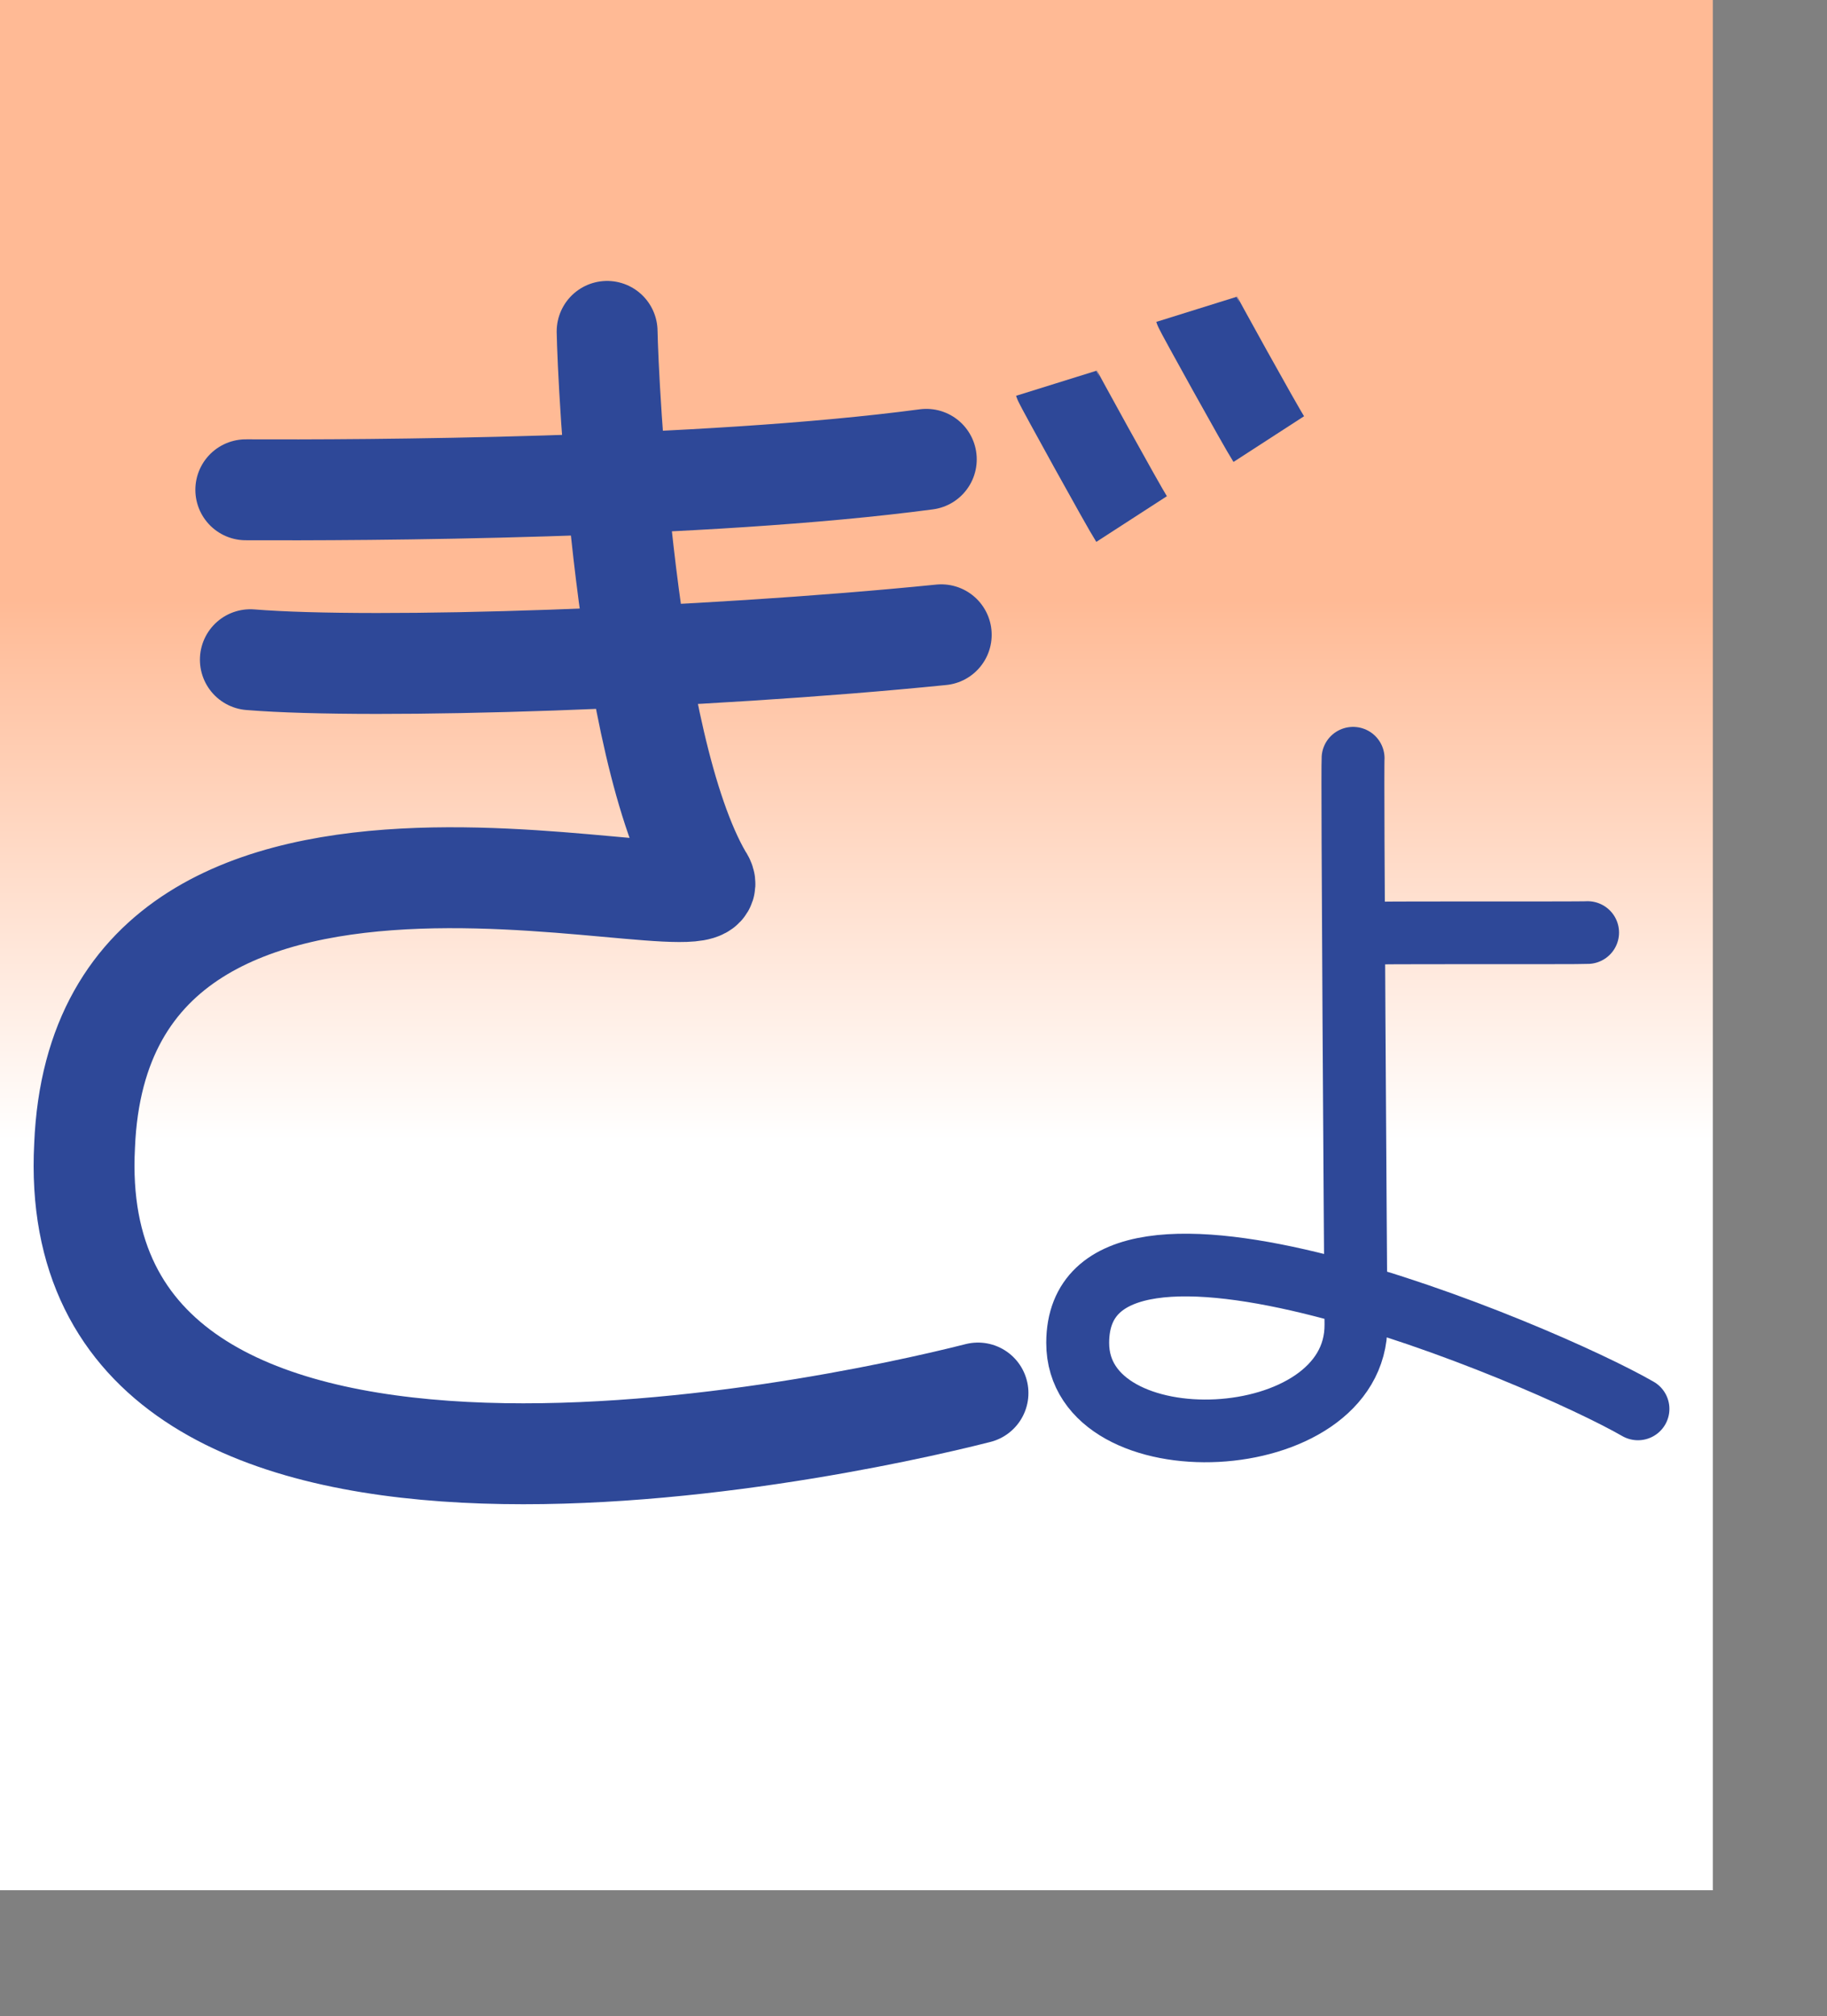 <?xml version="1.0" encoding="UTF-8" standalone="no"?>
<!DOCTYPE svg PUBLIC "-//W3C//DTD SVG 20010904//EN"
"http://www.w3.org/TR/2001/REC-SVG-20010904/DTD/svg10.dtd">
<!-- Created with Sodipodi ("http://www.sodipodi.com/") -->
<svg
   id="svg548"
   sodipodi:version="0.32"
   width="86.27mm"
   height="95.15mm"
   sodipodi:docname="/mnt/sda1/kana-no-quiz/devel/data/img/kana/src/h_gyo.svg"
   sodipodi:docbase="/mnt/sda1/kana-no-quiz/devel/data/img/kana/src/"
   xmlns="http://www.w3.org/2000/svg"
   xmlns:sodipodi="http://sodipodi.sourceforge.net/DTD/sodipodi-0.dtd"
   xmlns:xlink="http://www.w3.org/1999/xlink">
  <rect width="100%" height="100%" fill="#808080" stroke="none"/>
  <defs
     id="defs550">
    <linearGradient
       id="linearGradient567">
      <stop
         style="stop-color:#ffffff;stop-opacity:1;"
         offset="0"
         id="stop568" />
      <stop
         style="stop-color:#ffba95;stop-opacity:1;"
         offset="1"
         id="stop569" />
    </linearGradient>
    <linearGradient
       id="linearGradient561">
      <stop
         style="stop-color:#ffc9ff;stop-opacity:1;"
         offset="0"
         id="stop562" />
      <stop
         style="stop-color:#00f3ff;stop-opacity:1;"
         offset="1"
         id="stop563" />
    </linearGradient>
    <linearGradient
       xlink:href="#linearGradient567"
       id="linearGradient564"
       x1="0.492"
       y1="0.602"
       x2="0.492"
       y2="0.32"
       gradientUnits="objectBoundingBox"
       spreadMethod="pad" />
    <radialGradient
       xlink:href="#linearGradient567"
       id="radialGradient565"
       cx="0.552"
       cy="0.508"
       fx="0.552"
       fy="0.508"
       r="0.612"
       gradientUnits="objectBoundingBox"
       spreadMethod="pad" />
    <linearGradient
       xlink:href="#linearGradient561"
       id="linearGradient566" />
  </defs>
  <sodipodi:namedview
     id="base" />
  <rect
     style="font-size:12;fill:url(#linearGradient564);fill-rule:evenodd;stroke:none;stroke-width:0.375;stroke-linecap:square;stroke-linejoin:round;stroke-dashoffset:0;stroke-dasharray:none;stroke-opacity:1;"
     id="rect571"
     width="305.681"
     height="337.146"
     x="-7.275958e-12"
     y="-6.103516e-5" />
  <g
     id="g640"
     transform="translate(0.64,7.629395e-6)">
    <g
       id="g620"
       transform="matrix(0.8,0,0,0.8,-2.388,17.338)">
      <path
         style="font-size:12.000;fill:none;fill-rule:evenodd;stroke:#2e4898;stroke-width:18.75;"
         d="M 269.085 47.302 C 269.263 47.873 283.421 73.432 285.229 76.225 "
         id="path580"
         sodipodi:nodetypes="cc" />
      <path
         style="font-size:12.000;fill:none;fill-rule:evenodd;stroke:#2e4898;stroke-width:18.75;"
         d="M 237.809 63.782 C 237.987 64.352 252.818 91.257 254.625 94.05 "
         id="path570"
         sodipodi:nodetypes="cc" />
    </g>
    <g
       id="g614"
       transform="matrix(0.8,0,0,0.8,-4.932,24.971)">
      <path
         style="font-size:12.000;fill:none;fill-rule:evenodd;stroke:#2e4898;stroke-width:22.5;stroke-linecap:round;"
         d="M 223.54 279.368 C 189.029 288.157 19.004 324.198 24.235 224.218 C 28.106 129.882 172.959 179.517 162.041 164.442 C 144.76 134.802 141.013 53.947 140.804 42.672 "
         id="path623"
         sodipodi:nodetypes="csss" />
      <g
         id="g611">
        <path
           style="font-size:12.000;fill:none;fill-rule:evenodd;stroke:#2e4898;stroke-width:22.5;stroke-linecap:round;"
           d="M 212.012 71.197 C 162.222 77.829 85.922 78.105 60.197 77.988 "
           id="path625"
           sodipodi:nodetypes="cs" />
        <path
           style="font-size:12.000;fill:none;fill-rule:evenodd;stroke:#2e4898;stroke-width:22.5;stroke-linecap:round;"
           d="M 215.344 110.317 C 161.719 115.713 88.832 118.115 61.213 115.871 "
           id="path626"
           sodipodi:nodetypes="cs" />
      </g>
    </g>
  </g>
  <g
     id="g694"
     transform="matrix(0.499,0,0,0.497,168.327,108.22)">
    <path
       style="font-size:12.000;fill:none;fill-rule:evenodd;stroke:#2e4898;stroke-width:22.5;stroke-linecap:round;"
       d="M 248.484 287.876 C 213.972 267.949 48.272 197.852 48.111 264.132 C 47.999 309.22 148.005 305.327 147.639 257.556 C 147.438 230.509 146.268 59.141 146.601 54.37 "
       id="path698"
       sodipodi:nodetypes="csss" />
    <path
       style="font-size:12.000;fill:none;fill-rule:evenodd;stroke:#2e4898;stroke-width:22.5;stroke-linecap:round;"
       d="M 230.469 116.929 C 227.046 117.155 151.684 116.81 148.947 117.259 "
       id="path699"
       sodipodi:nodetypes="cs" />
  </g>
</svg>
